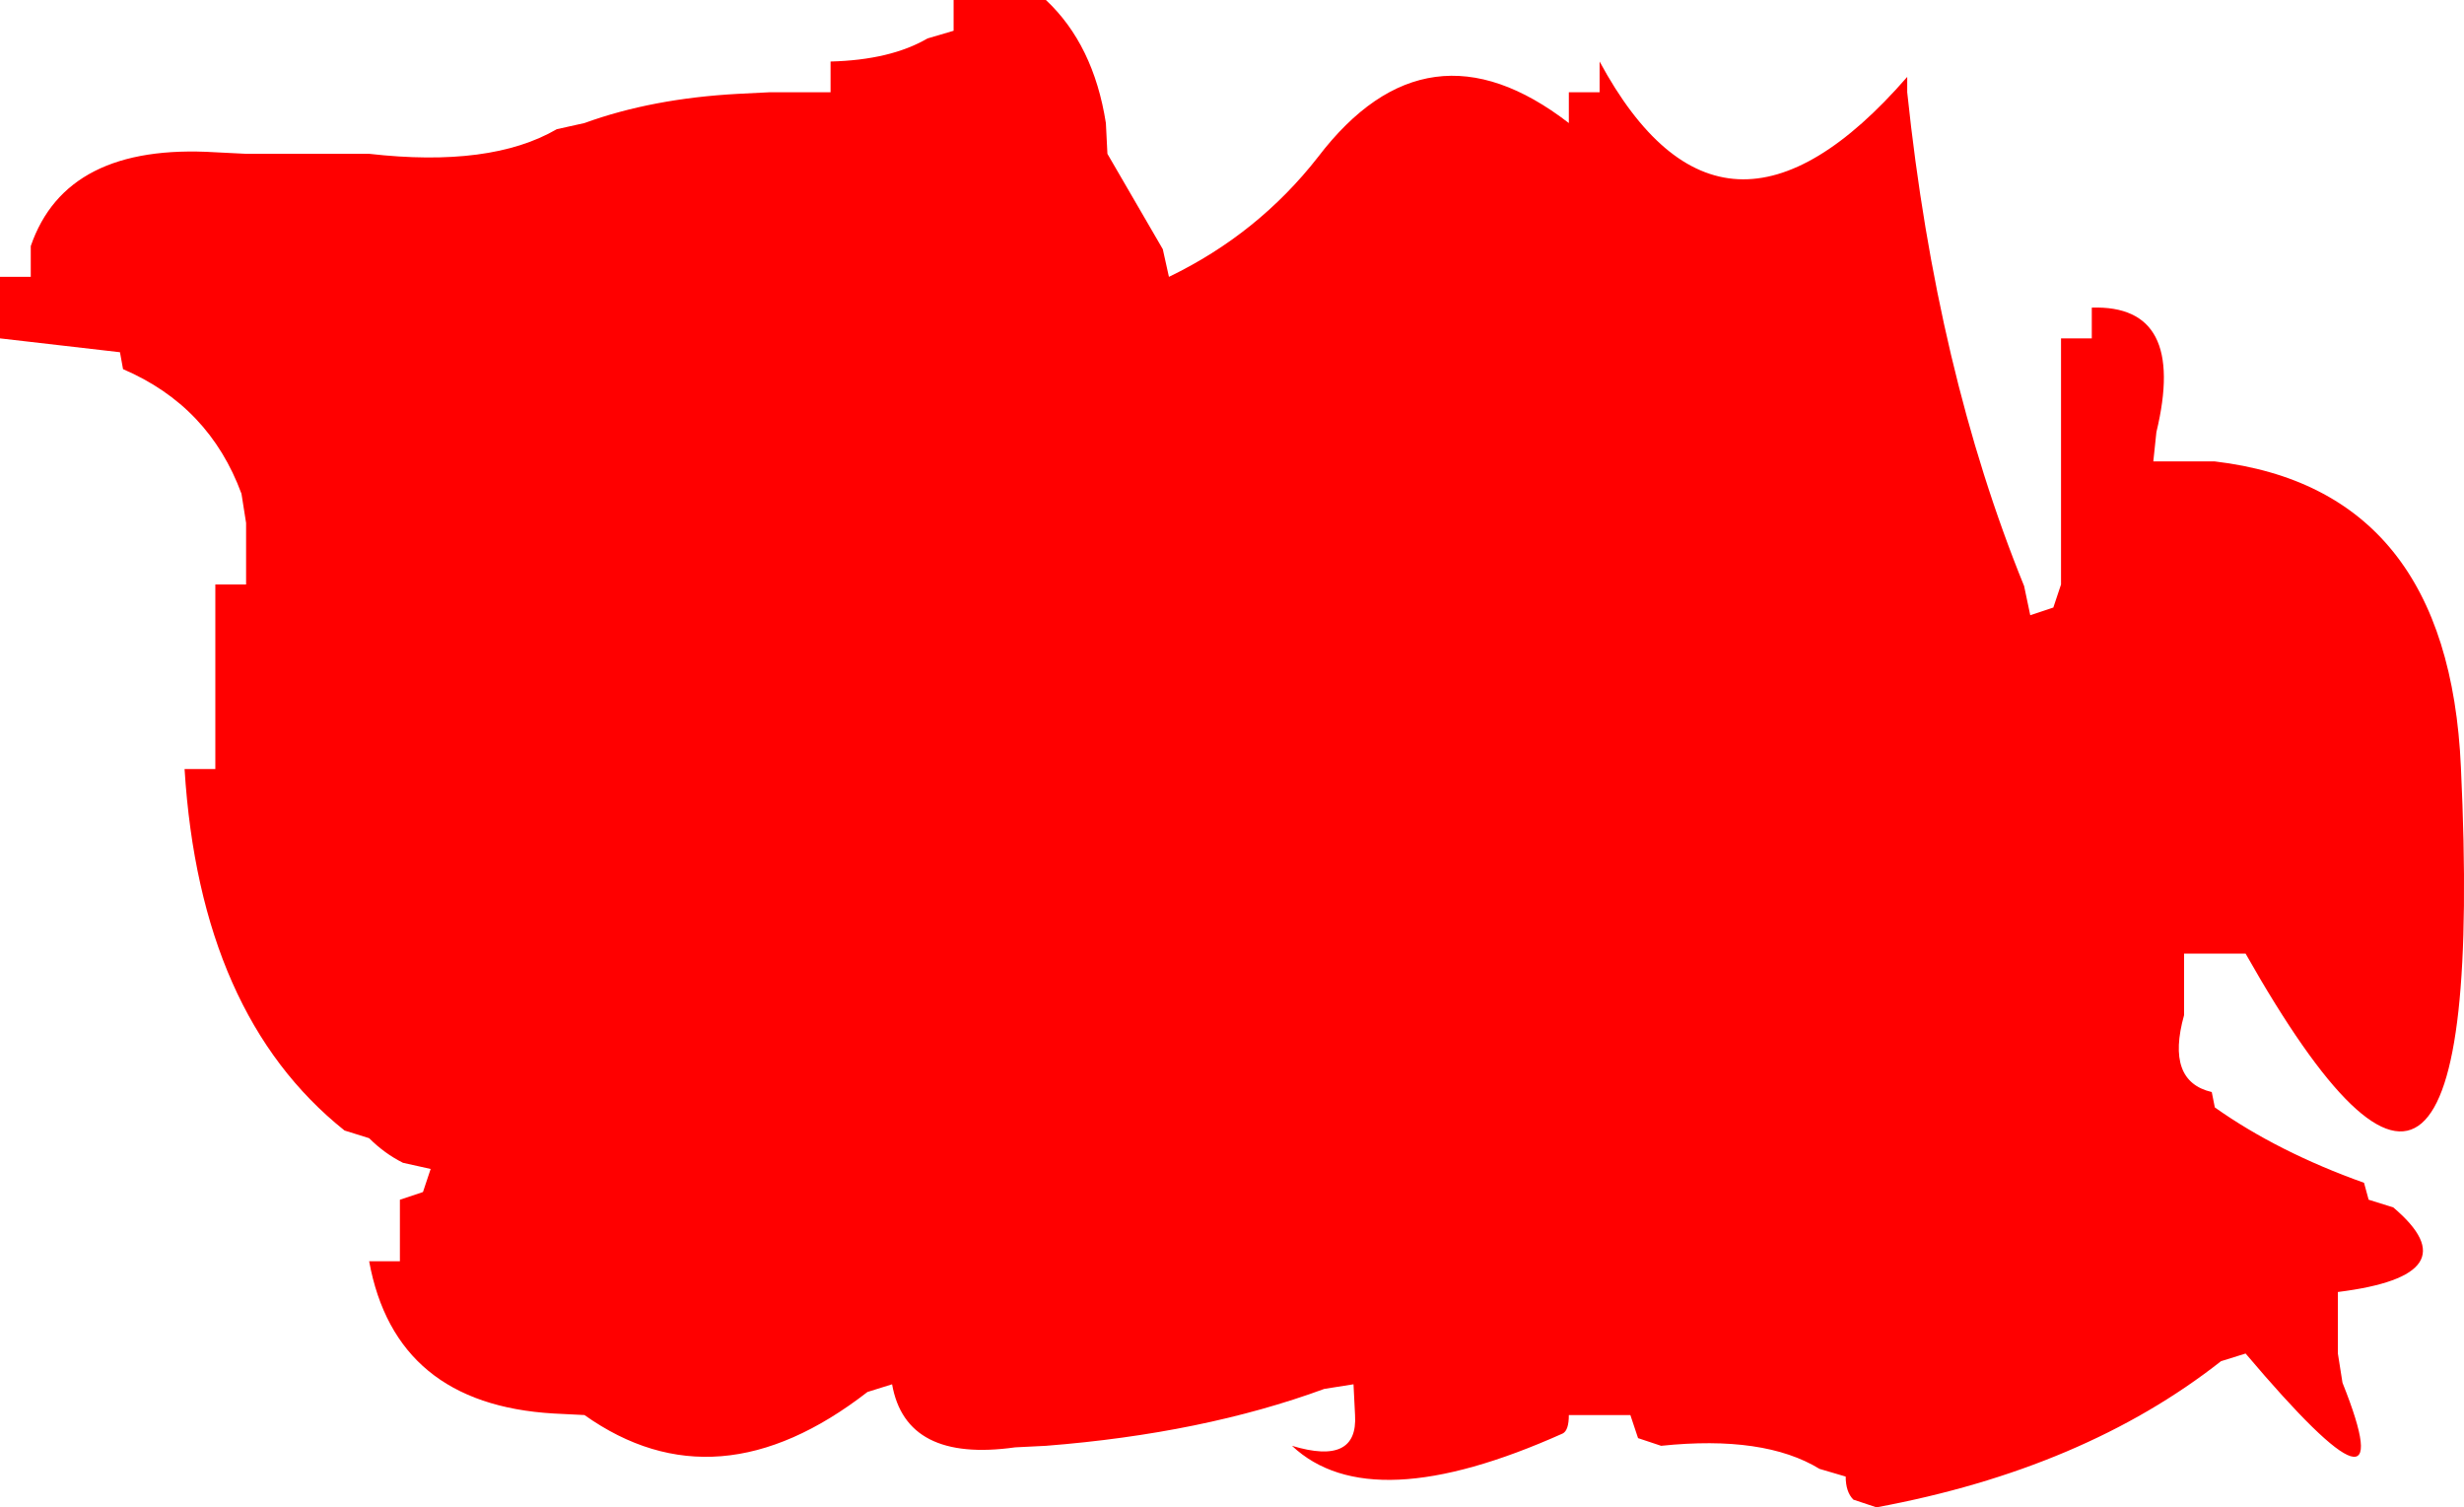 <?xml version="1.0" encoding="UTF-8" standalone="no"?>
<svg xmlns:xlink="http://www.w3.org/1999/xlink" height="49.0px" width="80.1px" xmlns="http://www.w3.org/2000/svg">
  <g transform="matrix(1.0, 0.0, 0.0, 1.0, -1.0, 0.0)">
    <path d="M63.0 2.5 L63.0 3.0 Q63.95 12.05 66.8 19.05 L67.0 20.0 67.75 19.75 68.0 19.0 68.0 18.0 68.0 11.0 69.0 11.0 69.0 10.0 Q72.1 9.9 71.1 14.05 L71.0 15.0 72.0 15.0 73.0 15.0 Q80.6 15.9 81.0 24.95 81.95 45.05 74.0 31.0 L73.0 31.0 72.0 31.0 72.0 32.0 72.0 33.0 Q71.4 35.15 72.9 35.5 L73.0 36.0 Q75.05 37.45 77.85 38.45 L78.0 39.0 78.8 39.25 Q81.4 41.45 77.0 42.0 L77.0 43.0 77.0 44.0 77.15 44.95 Q79.25 50.2 74.0 44.0 L73.2 44.25 Q68.75 47.75 62.0 49.0 L61.25 48.75 Q61.0 48.5 61.0 48.0 L60.15 47.75 Q58.35 46.65 55.0 47.0 L54.25 46.75 54.0 46.0 53.0 46.0 52.0 46.0 Q52.0 46.5 51.8 46.6 45.55 49.4 43.0 47.0 45.15 47.65 45.05 46.0 L45.0 45.0 44.05 45.15 Q40.1 46.6 35.0 47.0 L34.0 47.05 Q30.45 47.55 30.0 45.0 L29.2 45.25 Q24.3 49.05 20.0 46.0 L19.0 45.95 Q13.85 45.65 13.0 41.0 L14.0 41.0 14.0 40.0 14.0 39.0 14.75 38.75 15.0 38.0 14.1 37.8 Q13.5 37.5 13.0 37.0 L12.2 36.75 Q7.5 33.0 7.0 25.0 L8.0 25.0 8.0 24.0 8.0 19.0 9.0 19.0 9.0 18.0 9.0 17.0 8.85 16.05 Q7.8 13.2 5.0 12.0 L4.9 11.45 1.0 11.0 1.0 10.0 1.0 9.0 2.0 9.0 2.0 8.0 Q3.15 4.65 8.0 4.95 L9.0 5.0 12.0 5.0 13.0 5.0 Q16.95 5.45 19.1 4.2 L20.0 4.0 Q22.2 3.2 25.0 3.05 L26.0 3.0 27.0 3.0 28.0 3.0 28.0 2.0 Q29.95 1.95 31.15 1.25 L32.0 1.0 32.0 0.0 34.0 0.0 35.0 0.0 Q36.55 1.45 36.95 4.0 L37.0 5.0 38.8 8.1 39.0 9.0 Q41.9 7.6 43.85 5.1 47.4 0.45 52.0 4.0 L52.0 3.0 53.0 3.0 53.0 2.0 Q57.0 9.4 63.0 2.5" fill="#ff0000" fill-rule="evenodd" stroke="none"/>
  </g>
</svg>
